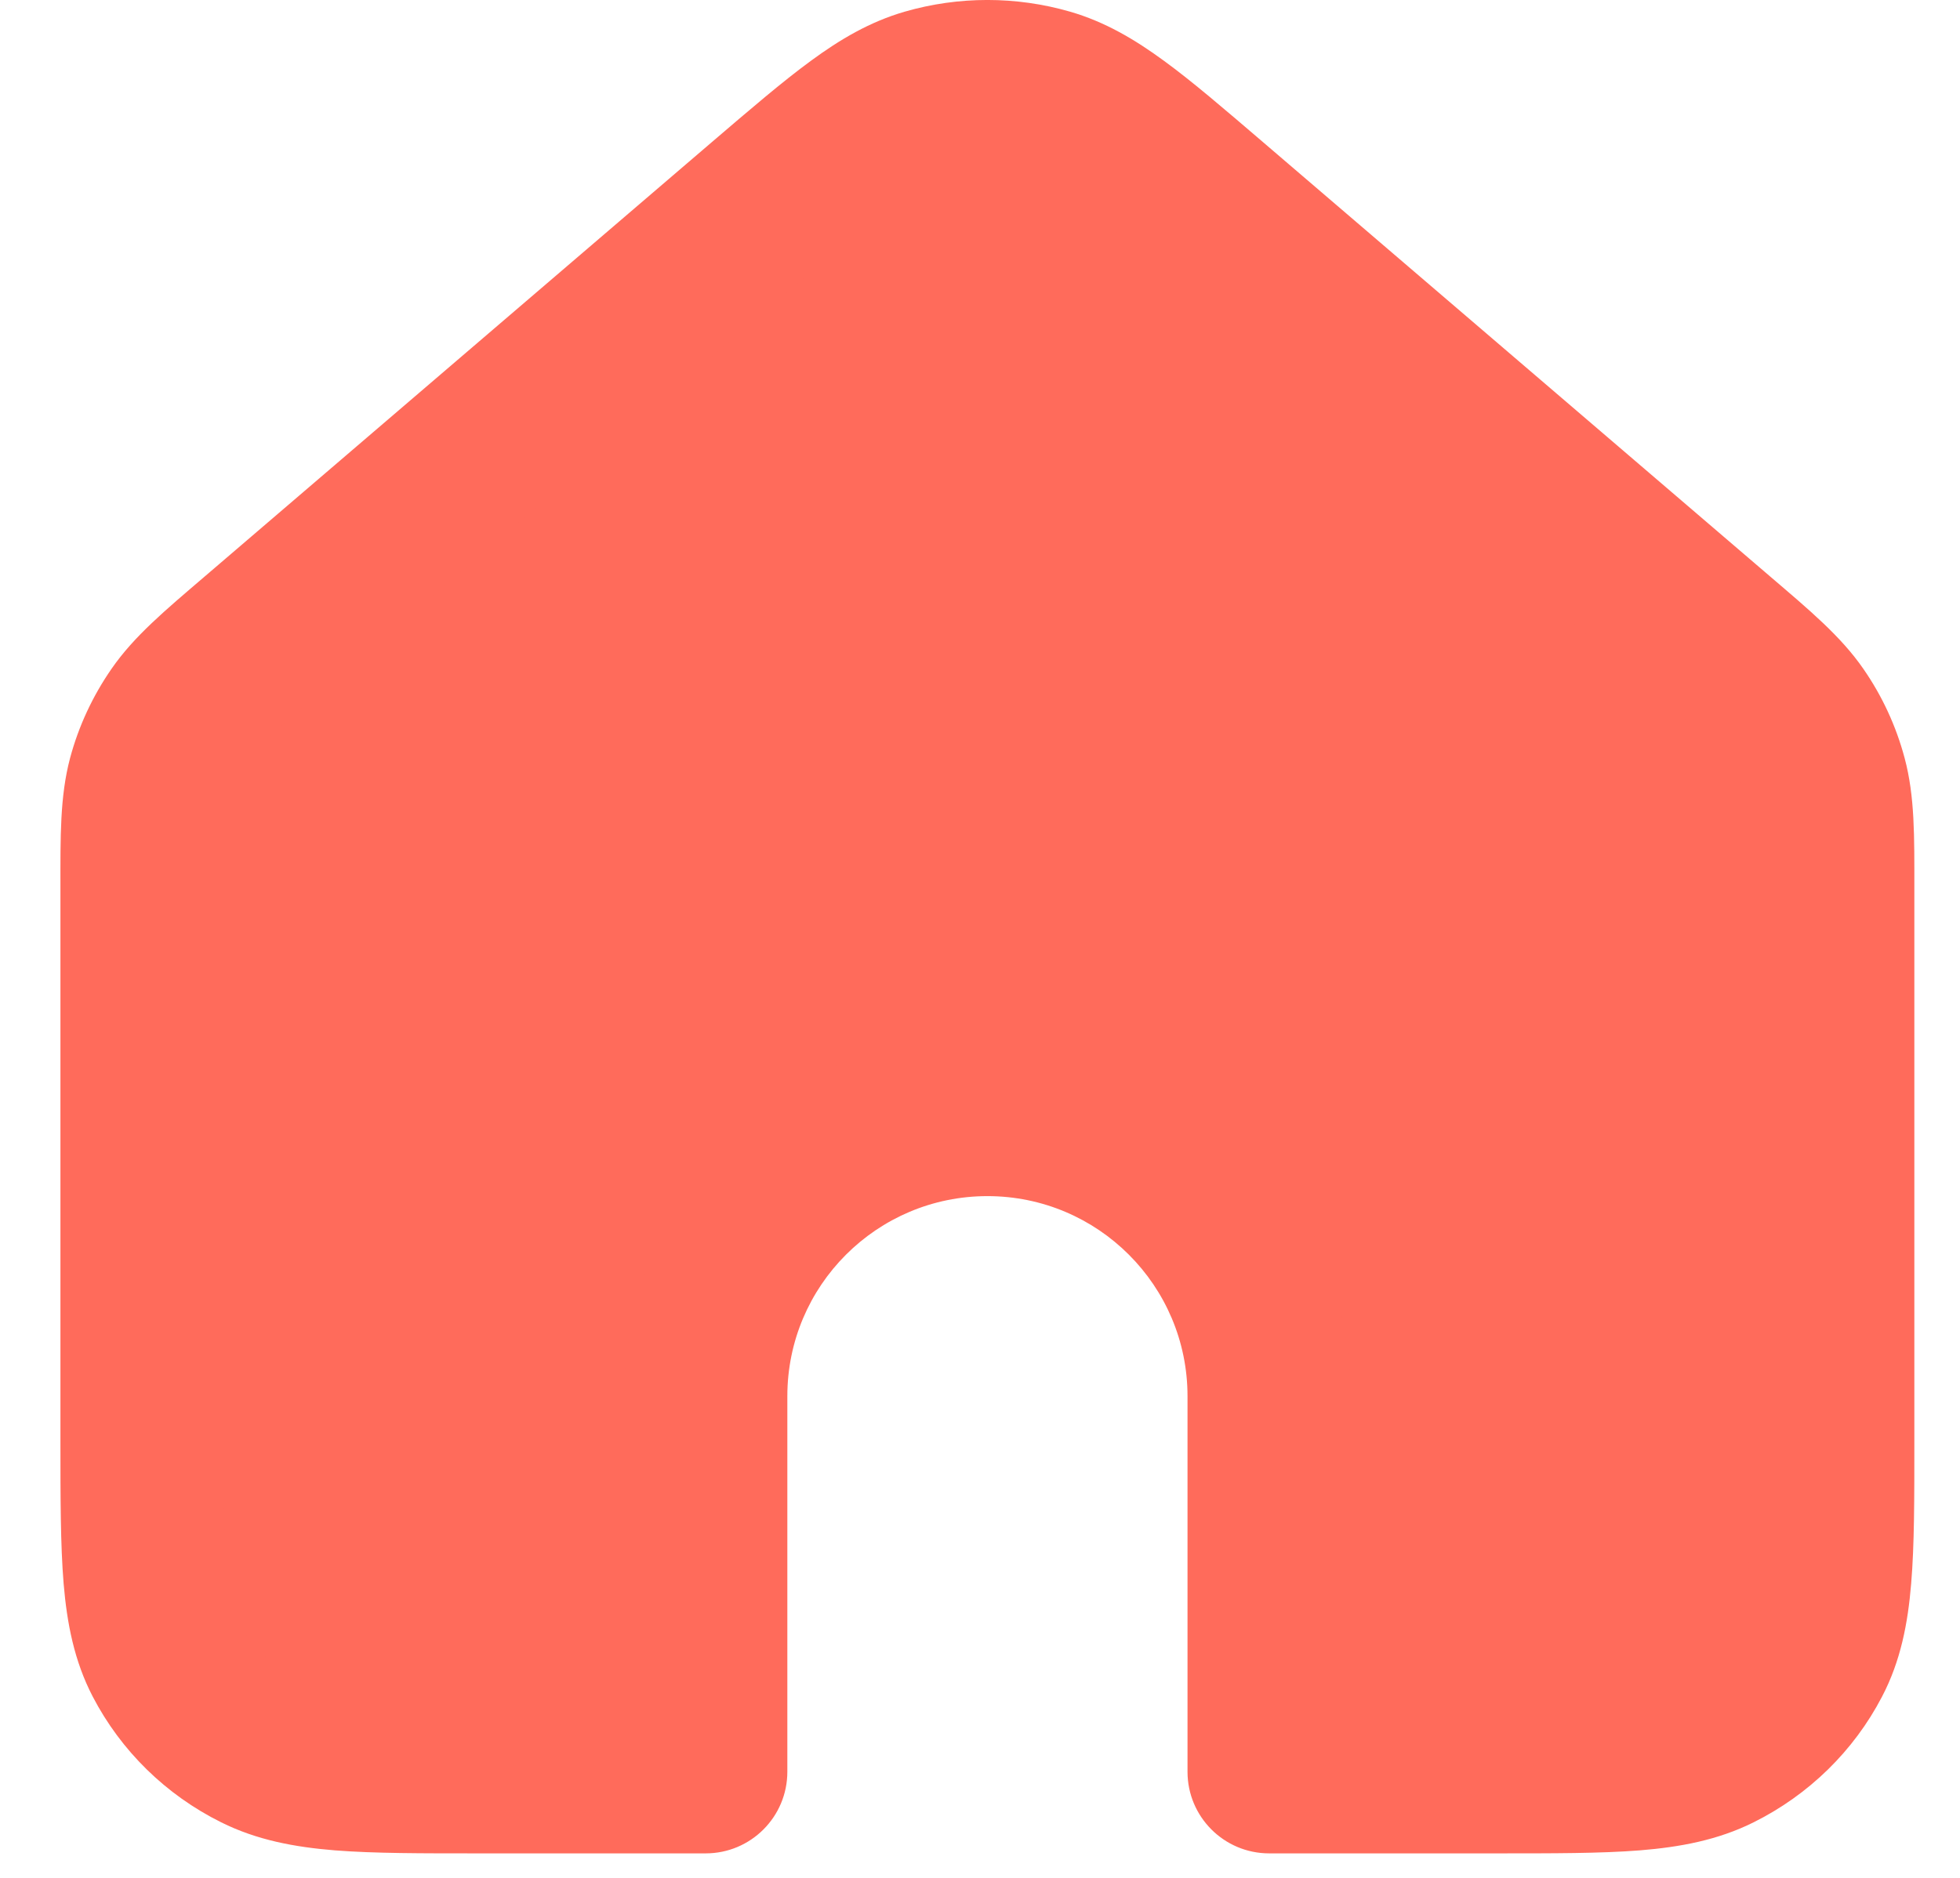 <svg width="24" height="23" viewBox="0 0 24 23" fill="none" xmlns="http://www.w3.org/2000/svg">
<path fill-rule="evenodd" clip-rule="evenodd" d="M1.74 17.647V10.873C1.74 10.196 1.74 9.858 1.825 9.543C1.899 9.264 2.022 8.999 2.188 8.761C2.374 8.491 2.634 8.268 3.154 7.822L9.366 2.501C10.331 1.674 10.813 1.261 11.356 1.104C11.835 0.965 12.346 0.965 12.825 1.104C13.368 1.261 13.851 1.675 14.817 2.502L21.027 7.822C21.548 8.268 21.807 8.491 21.994 8.761C22.16 8.999 22.282 9.264 22.356 9.543C22.44 9.858 22.441 10.196 22.441 10.873V17.652C22.441 19.068 22.441 19.776 22.159 20.318C21.911 20.794 21.514 21.182 21.027 21.425C20.474 21.7 19.751 21.7 18.305 21.7H15.541V17.1C15.541 15.195 13.996 13.65 12.091 13.65C10.185 13.65 8.641 15.195 8.641 17.1V21.7H5.877C4.43 21.7 3.706 21.7 3.153 21.425C2.666 21.182 2.271 20.794 2.023 20.318C1.74 19.776 1.74 19.066 1.74 17.647Z" fill="#FF6B5B"/>
<path d="M1.825 9.543L2.791 9.801H2.791L1.825 9.543ZM2.188 8.761L3.01 9.331H3.01L2.188 8.761ZM3.154 7.822L3.805 8.582L3.154 7.822ZM9.366 2.501L8.716 1.741L8.716 1.741L9.366 2.501ZM11.356 1.104L11.078 0.143L11.356 1.104ZM12.825 1.104L13.103 0.143L13.103 0.143L12.825 1.104ZM14.817 2.502L14.167 3.262V3.262L14.817 2.502ZM21.027 7.822L20.377 8.582L21.027 7.822ZM21.994 8.761L22.816 8.191L22.816 8.191L21.994 8.761ZM22.356 9.543L21.39 9.801L21.39 9.801L22.356 9.543ZM22.159 20.318L23.046 20.779L23.046 20.779L22.159 20.318ZM21.027 21.425L21.474 22.319H21.474L21.027 21.425ZM15.541 21.7H14.541C14.541 22.253 14.989 22.7 15.541 22.7V21.7ZM8.641 21.7V22.7C9.193 22.7 9.641 22.253 9.641 21.7H8.641ZM3.153 21.425L3.599 20.53H3.599L3.153 21.425ZM2.023 20.318L1.135 20.779L1.135 20.779L2.023 20.318ZM0.74 10.873V17.647H2.74V10.873H0.74ZM0.858 9.285C0.733 9.756 0.74 10.25 0.74 10.873H2.74C2.74 10.143 2.748 9.959 2.791 9.801L0.858 9.285ZM1.366 8.191C1.136 8.523 0.963 8.892 0.858 9.285L2.791 9.801C2.835 9.635 2.908 9.476 3.01 9.331L1.366 8.191ZM2.504 7.063C2.022 7.476 1.643 7.791 1.366 8.191L3.01 9.331C3.106 9.192 3.246 9.061 3.805 8.582L2.504 7.063ZM8.716 1.741L2.504 7.063L3.805 8.582L10.017 3.26L8.716 1.741ZM11.078 0.143C10.65 0.267 10.286 0.483 9.929 0.745C9.582 0.999 9.187 1.338 8.716 1.741L10.017 3.26C10.511 2.837 10.839 2.557 11.11 2.358C11.371 2.168 11.519 2.098 11.634 2.065L11.078 0.143ZM13.103 0.143C12.442 -0.048 11.739 -0.048 11.078 0.143L11.634 2.065C11.932 1.978 12.249 1.978 12.547 2.065L13.103 0.143ZM15.468 1.743C14.996 1.339 14.601 0.999 14.253 0.745C13.895 0.483 13.531 0.267 13.103 0.143L12.547 2.065C12.662 2.098 12.811 2.168 13.072 2.359C13.343 2.557 13.672 2.838 14.167 3.262L15.468 1.743ZM21.678 7.063L15.468 1.743L14.167 3.262L20.377 8.582L21.678 7.063ZM22.816 8.191C22.539 7.791 22.159 7.475 21.678 7.063L20.377 8.582C20.936 9.061 21.076 9.192 21.172 9.331L22.816 8.191ZM23.322 9.285C23.218 8.894 23.047 8.524 22.816 8.191L21.172 9.331C21.272 9.475 21.345 9.633 21.39 9.801L23.322 9.285ZM23.441 10.873C23.441 10.248 23.448 9.756 23.322 9.285L21.39 9.801C21.433 9.96 21.441 10.144 21.441 10.873H23.441ZM23.441 17.652V10.873H21.441V17.652H23.441ZM23.046 20.779C23.274 20.343 23.362 19.881 23.402 19.396C23.442 18.923 23.441 18.343 23.441 17.652H21.441C21.441 18.377 21.44 18.859 21.409 19.23C21.379 19.588 21.326 19.752 21.272 19.856L23.046 20.779ZM21.474 22.319C22.146 21.984 22.699 21.447 23.046 20.779L21.272 19.856C21.123 20.142 20.883 20.379 20.581 20.53L21.474 22.319ZM18.305 22.7C19.012 22.7 19.601 22.701 20.081 22.663C20.572 22.623 21.035 22.538 21.474 22.319L20.581 20.53C20.467 20.587 20.292 20.64 19.921 20.669C19.54 20.7 19.044 20.7 18.305 20.7V22.7ZM15.541 22.7H18.305V20.7H15.541V22.7ZM14.541 17.1V21.7H16.541V17.1H14.541ZM12.091 14.65C13.444 14.65 14.541 15.747 14.541 17.1H16.541C16.541 14.643 14.549 12.65 12.091 12.65V14.65ZM9.641 17.1C9.641 15.747 10.738 14.65 12.091 14.65V12.65C9.633 12.65 7.641 14.643 7.641 17.1H9.641ZM9.641 21.7V17.1H7.641V21.7H9.641ZM5.877 22.7H8.641V20.7H5.877V22.7ZM2.707 22.319C3.146 22.538 3.609 22.623 4.1 22.663C4.58 22.701 5.17 22.7 5.877 22.7V20.7C5.137 20.7 4.641 20.7 4.26 20.669C3.889 20.64 3.713 20.587 3.599 20.53L2.707 22.319ZM1.135 20.779C1.482 21.446 2.033 21.984 2.707 22.319L3.599 20.53C3.299 20.38 3.059 20.143 2.91 19.856L1.135 20.779ZM0.74 17.647C0.74 18.34 0.74 18.921 0.779 19.395C0.82 19.881 0.908 20.342 1.135 20.779L2.91 19.856C2.855 19.752 2.802 19.587 2.772 19.228C2.741 18.857 2.74 18.373 2.74 17.647H0.74Z" fill="#FF6B5B"/>
</svg>
